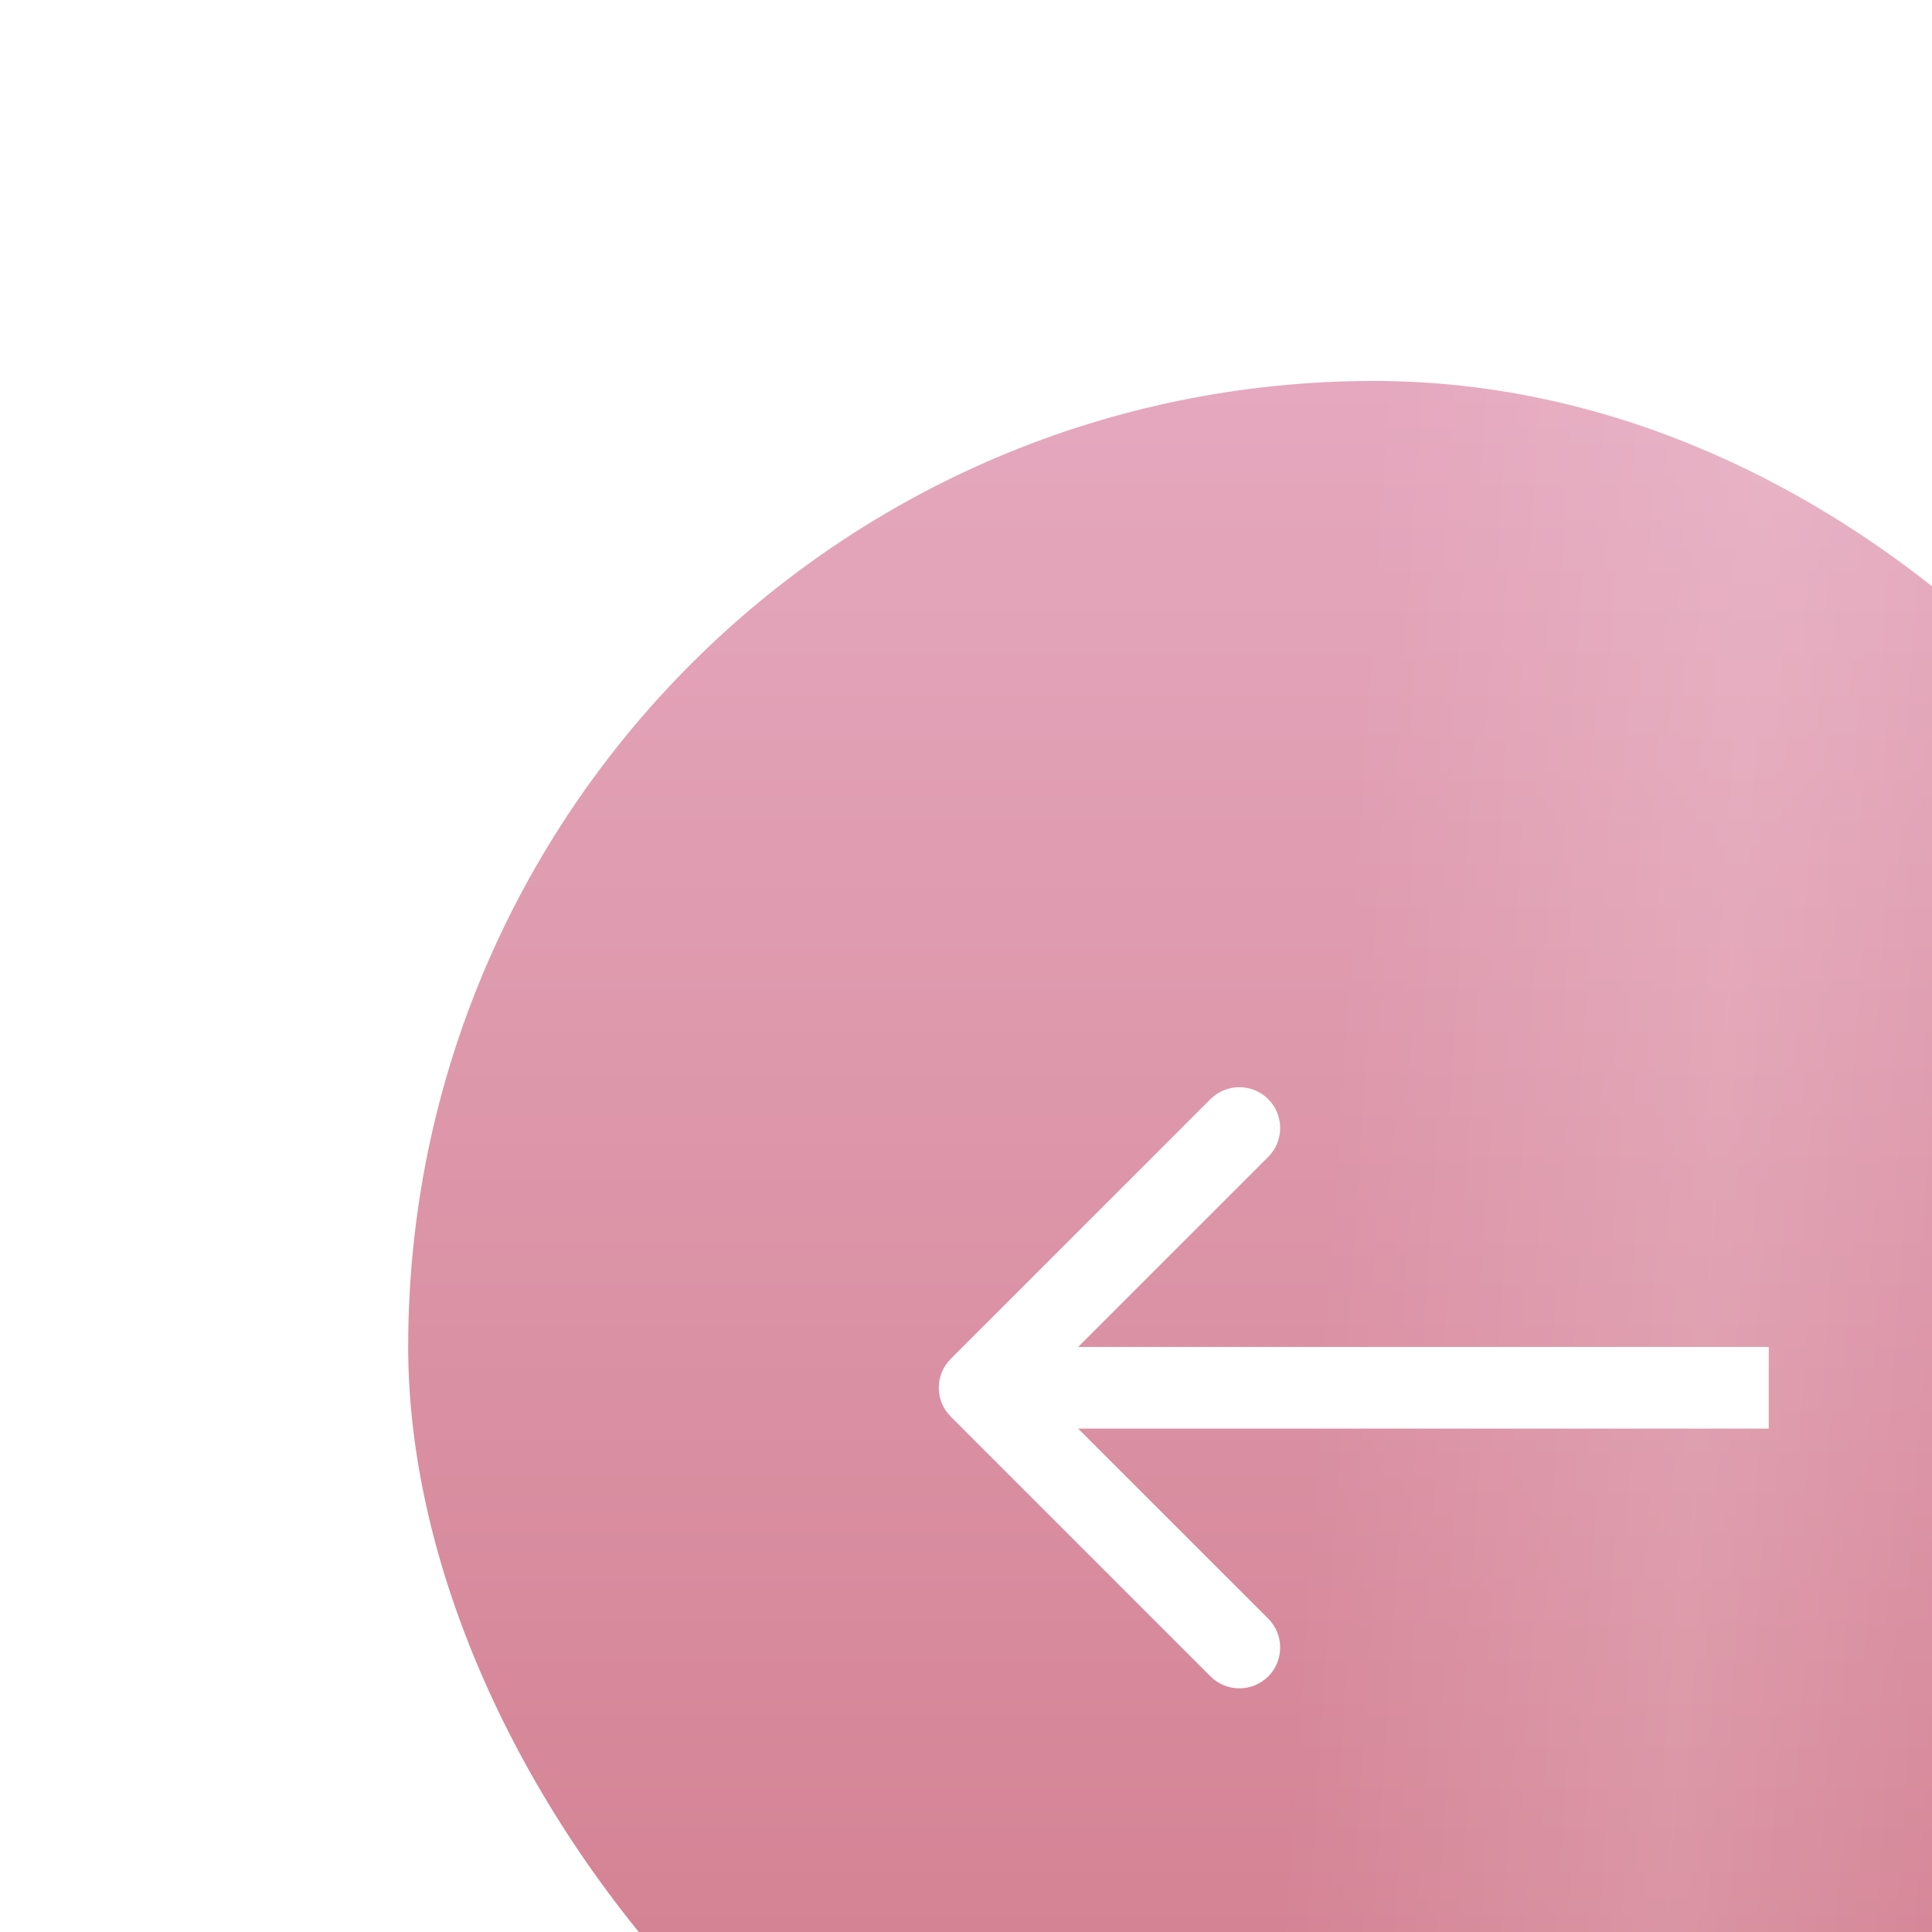 <svg width="71" height="71" viewBox="0 0 71 71" fill="none" xmlns="http://www.w3.org/2000/svg">
<g filter="url(#filter0_i_68_22)">
<rect width="71" height="71" rx="35.5" fill="url(#paint0_linear_68_22)"/>
<rect width="71" height="71" rx="35.5" fill="url(#paint1_linear_68_22)" fill-opacity="0.3"/>
<path d="M19.939 35.939C19.354 36.525 19.354 37.475 19.939 38.061L29.485 47.607C30.071 48.192 31.021 48.192 31.607 47.607C32.192 47.021 32.192 46.071 31.607 45.485L23.121 37L31.607 28.515C32.192 27.929 32.192 26.979 31.607 26.393C31.021 25.808 30.071 25.808 29.485 26.393L19.939 35.939ZM50 35.5L21 35.5L21 38.5L50 38.5L50 35.5Z" fill="white"/>
</g>
<defs>
<filter id="filter0_i_68_22" x="0" y="0" width="86" height="85" filterUnits="userSpaceOnUse" color-interpolation-filters="sRGB">
<feFlood flood-opacity="0" result="BackgroundImageFix"/>
<feBlend mode="normal" in="SourceGraphic" in2="BackgroundImageFix" result="shape"/>
<feColorMatrix in="SourceAlpha" type="matrix" values="0 0 0 0 0 0 0 0 0 0 0 0 0 0 0 0 0 0 127 0" result="hardAlpha"/>
<feOffset dx="15" dy="14"/>
<feGaussianBlur stdDeviation="11"/>
<feComposite in2="hardAlpha" operator="arithmetic" k2="-1" k3="1"/>
<feColorMatrix type="matrix" values="0 0 0 0 1 0 0 0 0 1 0 0 0 0 1 0 0 0 0.29 0"/>
<feBlend mode="normal" in2="shape" result="effect1_innerShadow_68_22"/>
</filter>
<linearGradient id="paint0_linear_68_22" x1="35.5" y1="0" x2="35.5" y2="71" gradientUnits="userSpaceOnUse">
<stop stop-color="#E5A8BE"/>
<stop offset="1" stop-color="#D07A8A"/>
</linearGradient>
<linearGradient id="paint1_linear_68_22" x1="35.5" y1="-6.85255e-06" x2="63.278" y2="1.866" gradientUnits="userSpaceOnUse">
<stop stop-color="white" stop-opacity="0"/>
<stop offset="0.521" stop-color="white" stop-opacity="0.479"/>
<stop offset="1" stop-color="white" stop-opacity="0"/>
</linearGradient>
</defs>
</svg>
